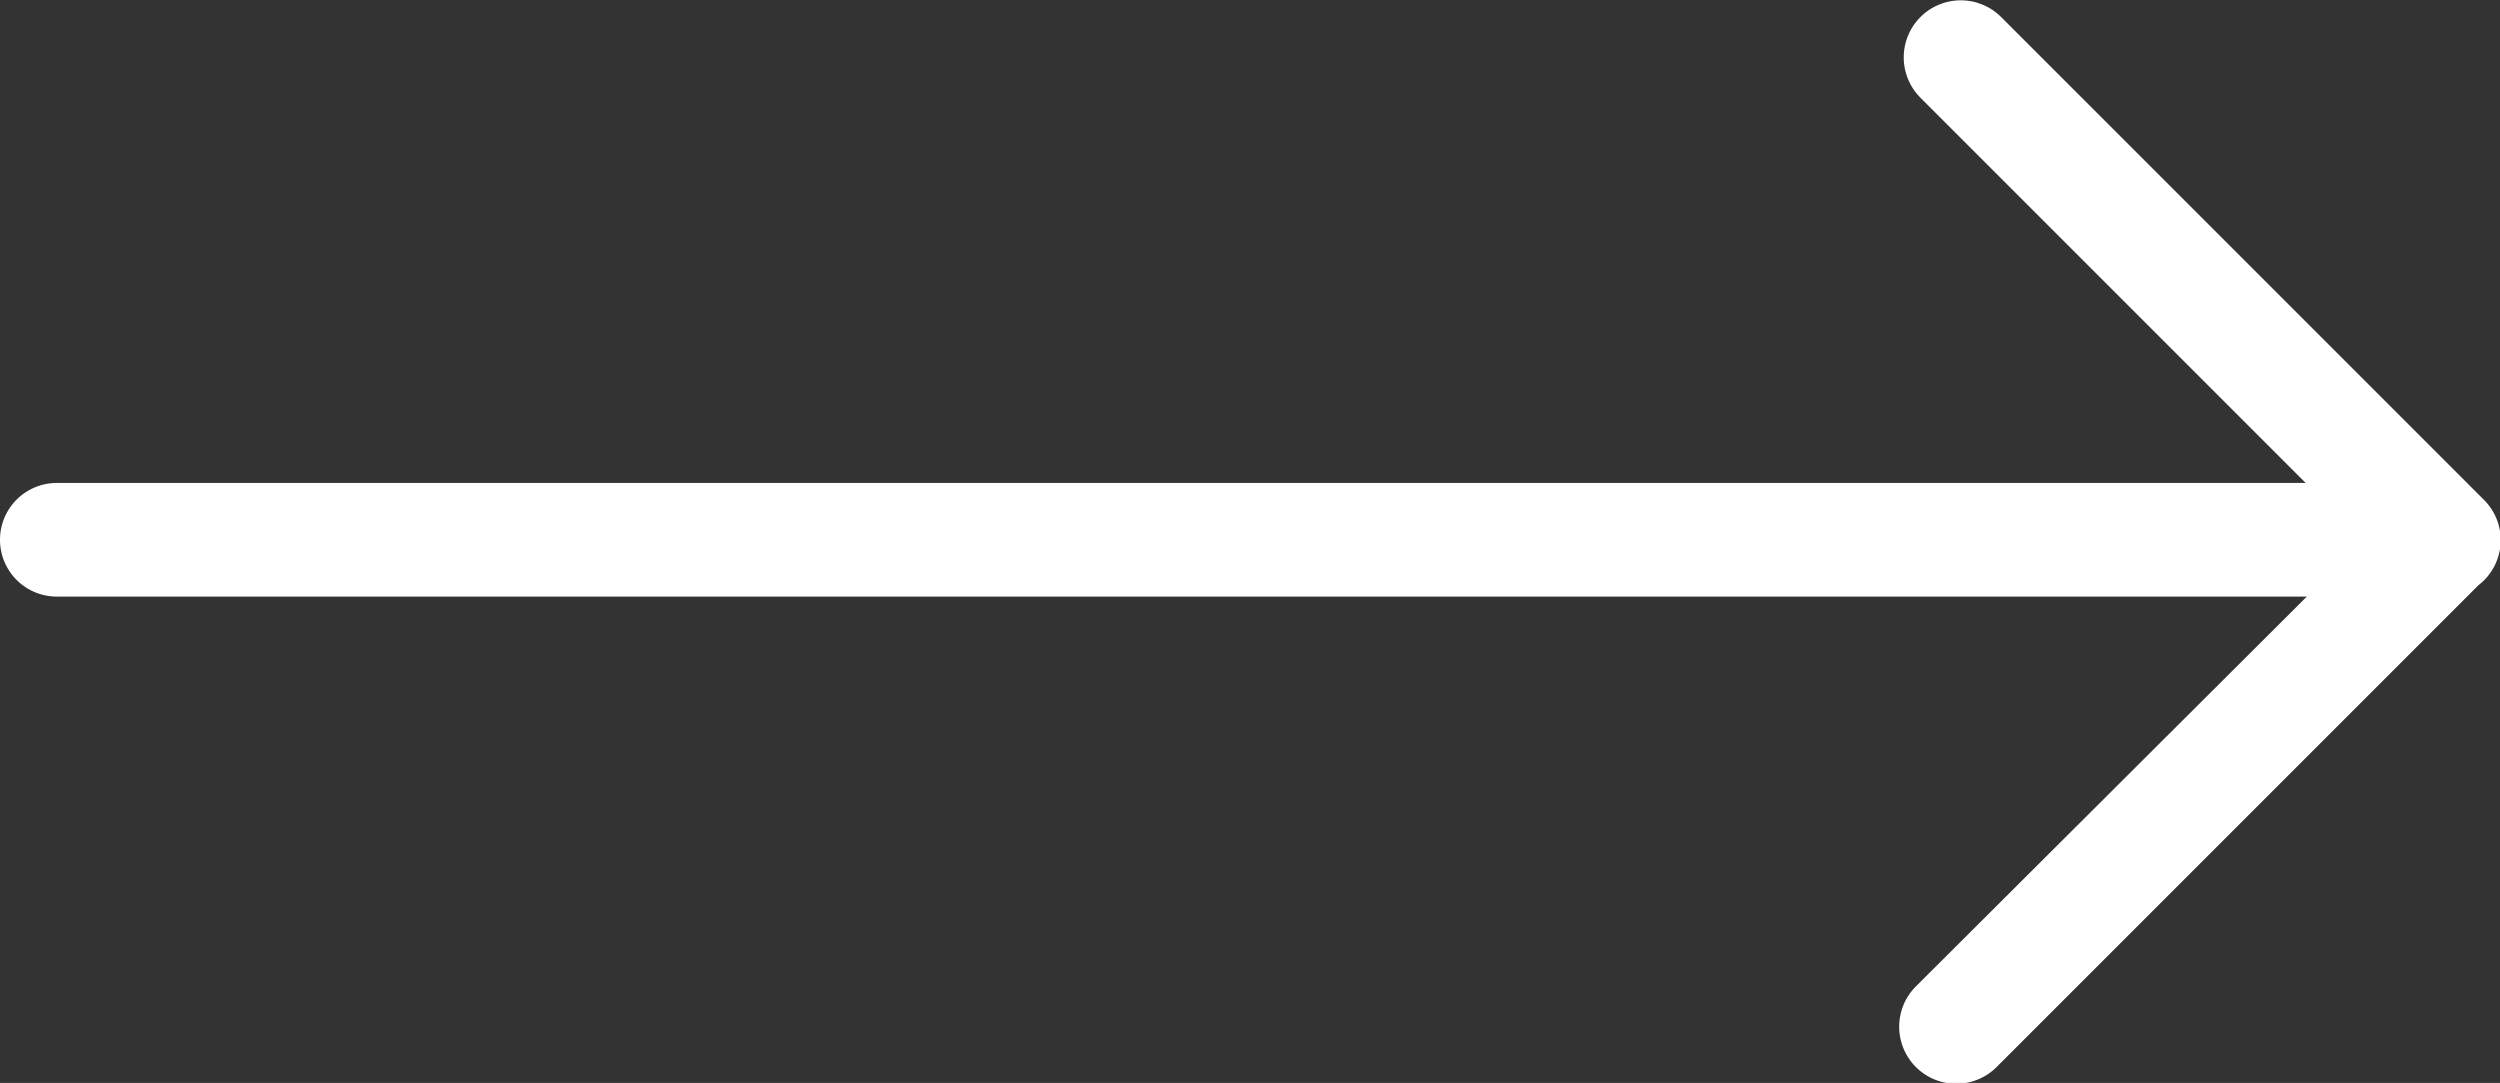 <svg xmlns="http://www.w3.org/2000/svg" viewBox="0 0 22 9.53"><rect x="0" y="0" width="22" height="9.53" fill="#333333" stroke="none"/><title>o-arrow--white</title><path d="M21.85,4.39,17.61.15a.5.5,0,0,0-.71.71l3.39,3.39H.5a.5.5,0,0,0,0,1H20.3L16.86,8.68a.5.5,0,1,0,.71.71l4.24-4.24,0,0h0A.5.5,0,0,0,21.85,4.39Z" fill="#fff"/></svg>
